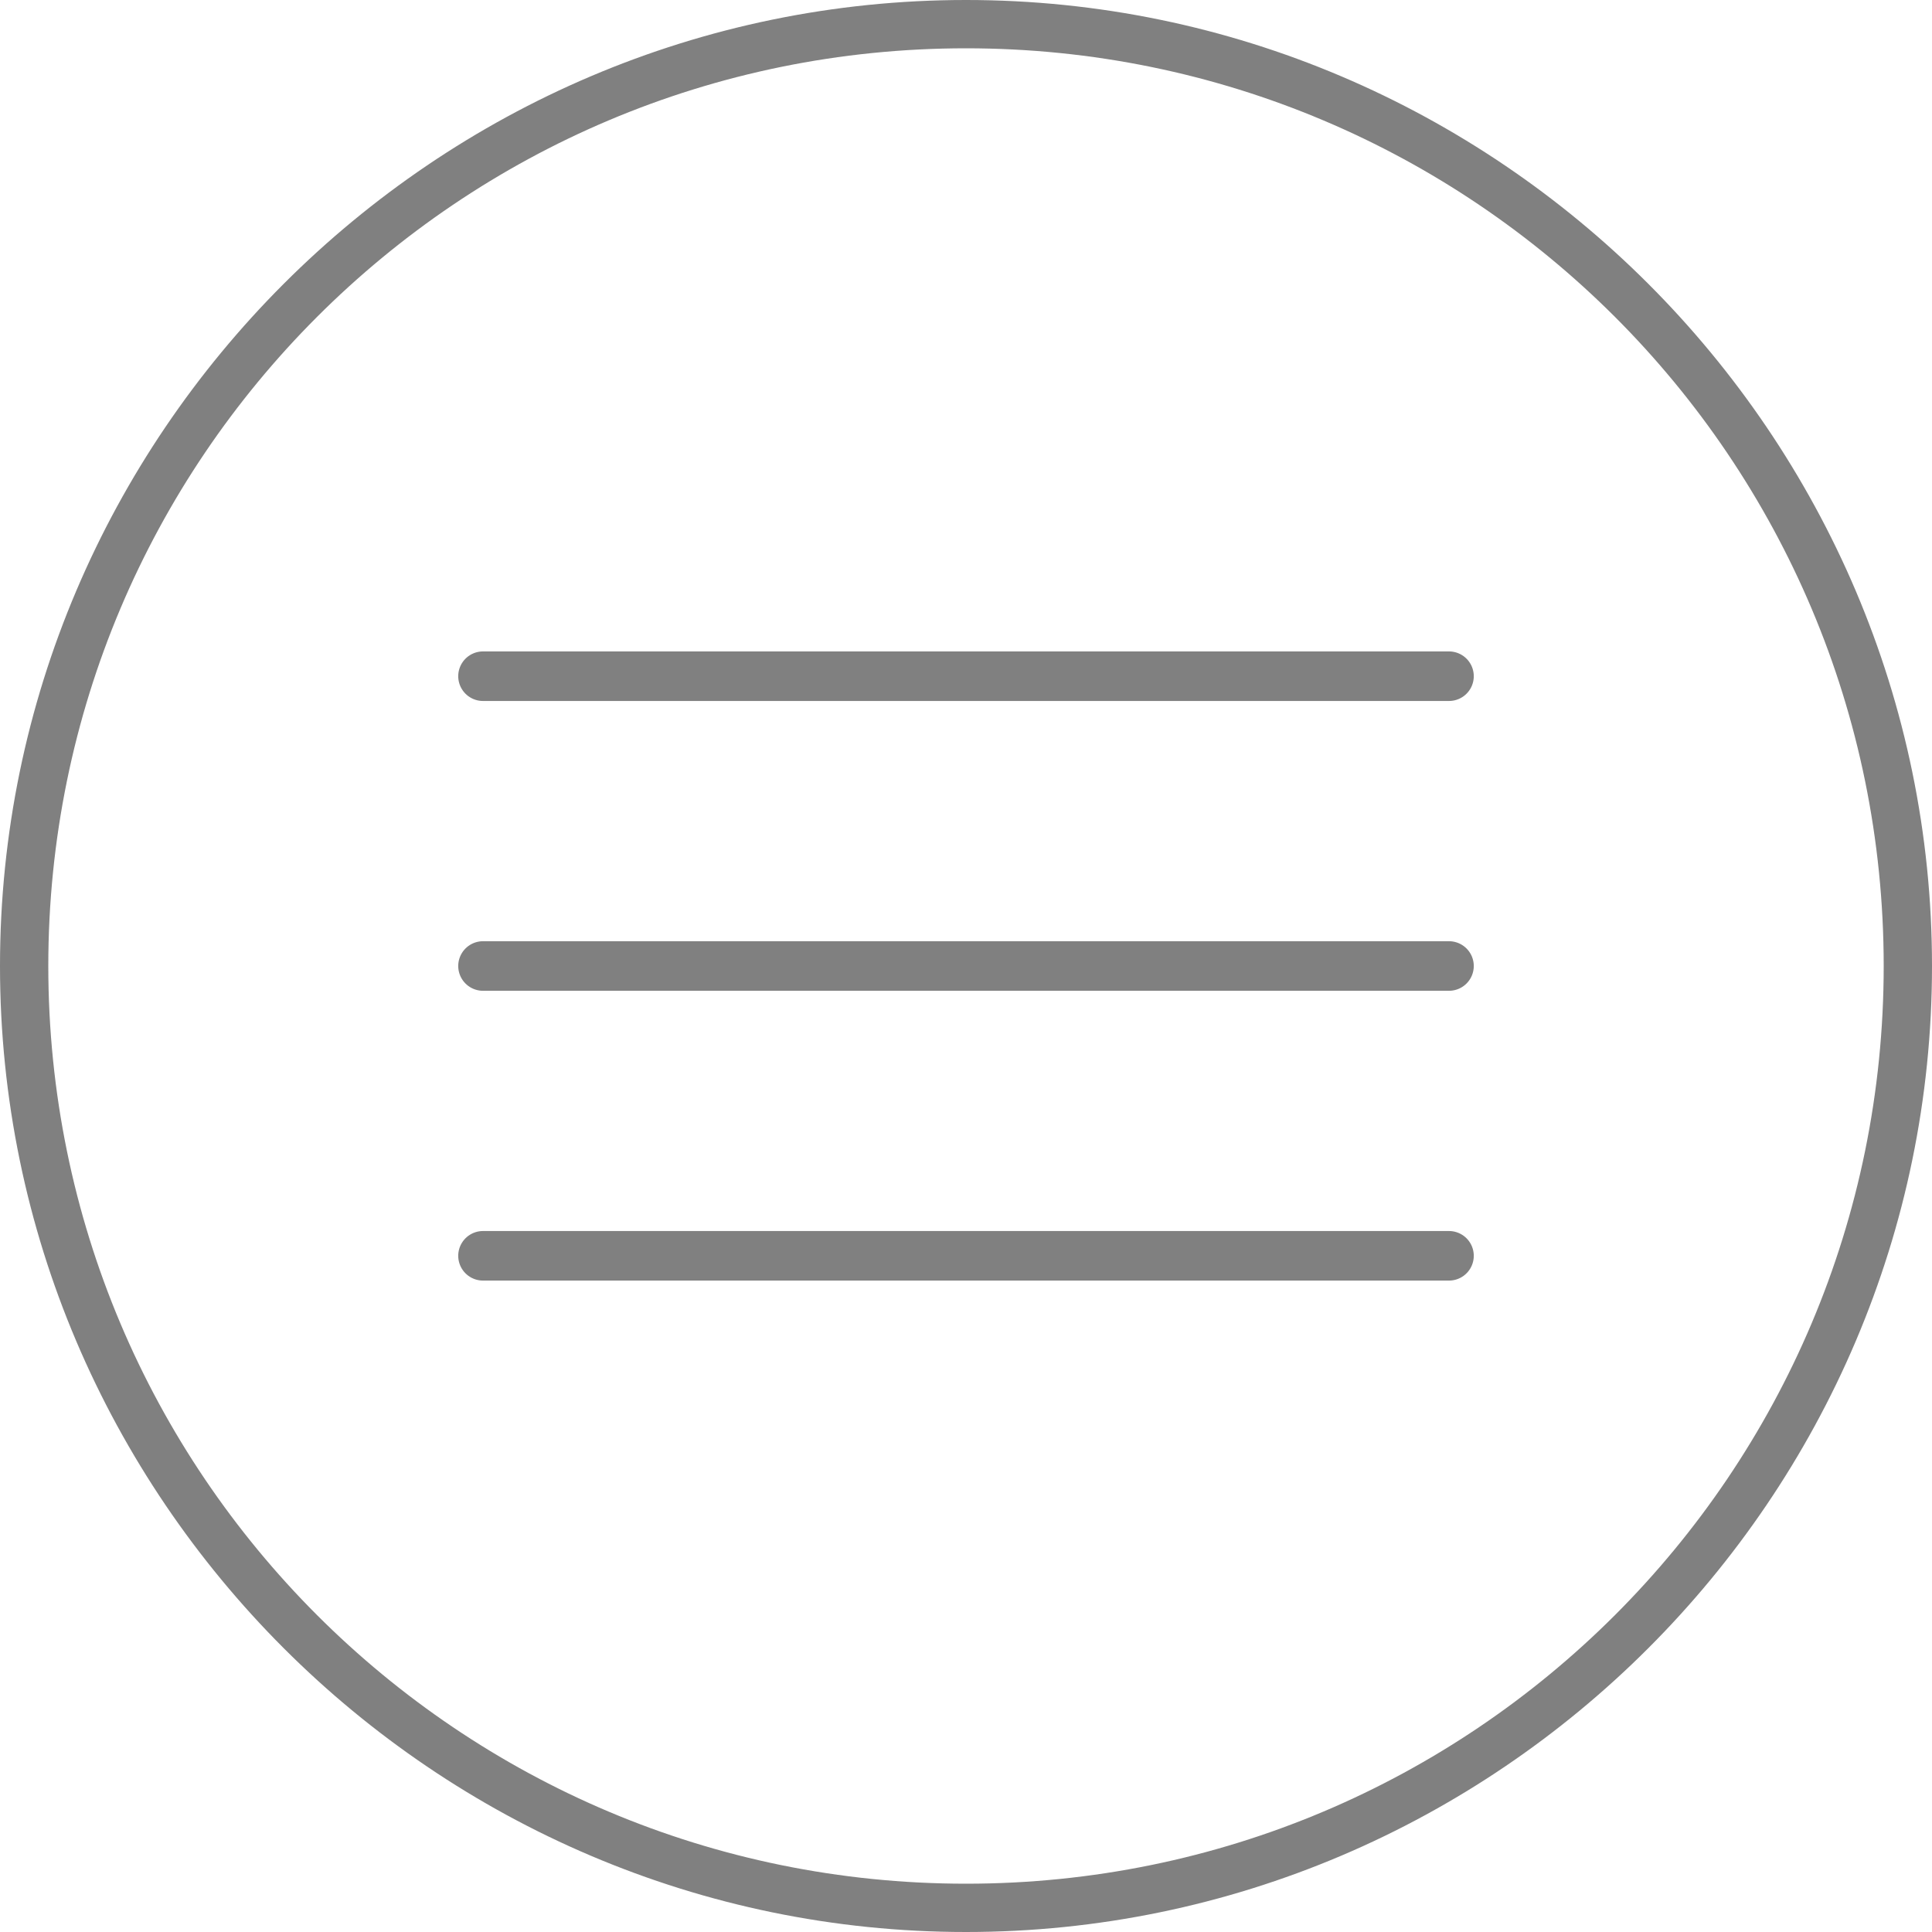 <?xml version="1.0" encoding="utf-8"?>
<!-- Generator: Adobe Illustrator 24.0.0, SVG Export Plug-In . SVG Version: 6.00 Build 0)  -->
<svg version="1.1" id="Layer_1" xmlns="http://www.w3.org/2000/svg" xmlns:xlink="http://www.w3.org/1999/xlink" x="0px" y="0px"
	 viewBox="0 0 40 40" style="enable-background:new 0 0 40 40;" xml:space="preserve">
<style type="text/css">
	.st0{fill:#808080;}
	.st1{fill:none;stroke:#808080;stroke-width:1.026;stroke-linecap:round;stroke-miterlimit:10;}
</style>
<g>
	<g>
		<path class="st0" d="M20,1c10.5,0,19,8.5,19,19s-8.5,19-19,19S1,30.5,1,20S9.5,1,20,1 M20,0C9,0,0,9,0,20s9,20,20,20s20-9,20-20
			S31,0,20,0L20,0z"/>
	</g>
	<g>
		<line class="st1" x1="10" y1="14" x2="30" y2="14"/>
		<line class="st1" x1="10" y1="20" x2="30" y2="20"/>
		<line class="st1" x1="10" y1="26" x2="30" y2="26"/>
	</g>
</g>
</svg>
